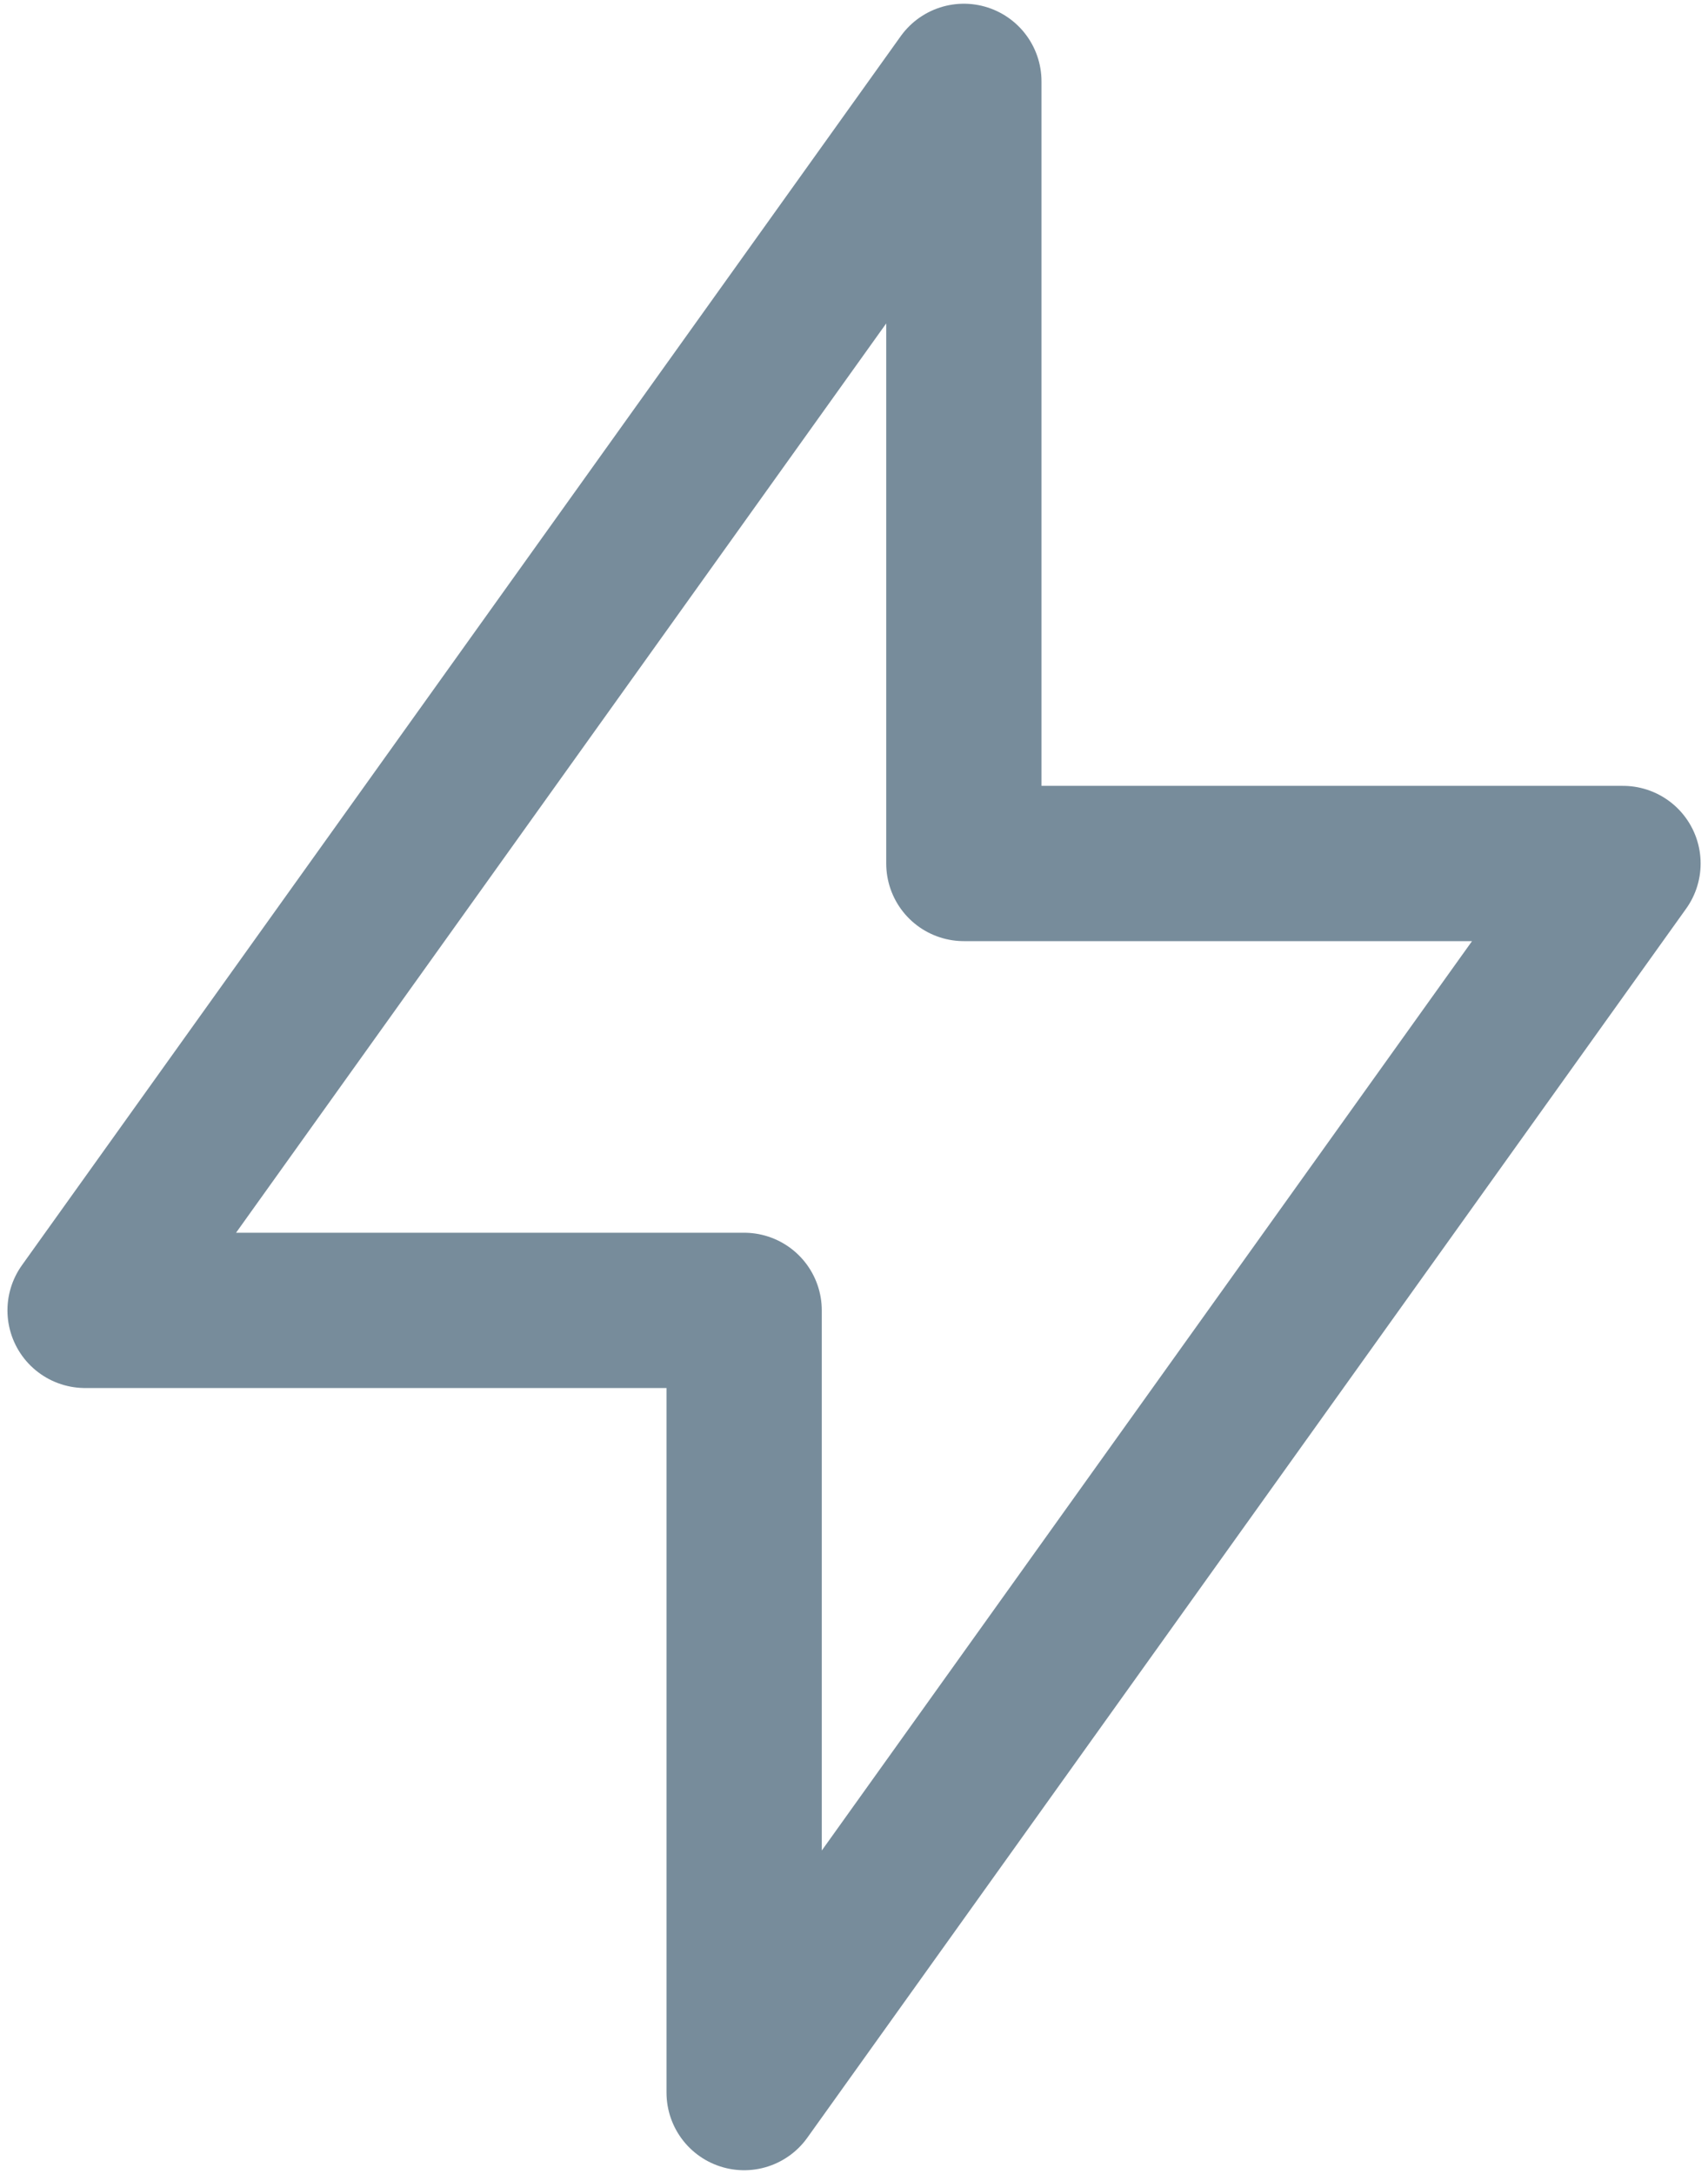<svg width="22" height="28" viewBox="0 0 22 28" fill="none" xmlns="http://www.w3.org/2000/svg">
<path d="M12.415 11.122V1.048L1.096 16.878H9.585V26.953L20.905 11.122H12.415Z" stroke="#778C9B" stroke-width="2" stroke-linecap="round" stroke-linejoin="round"/>
</svg>
